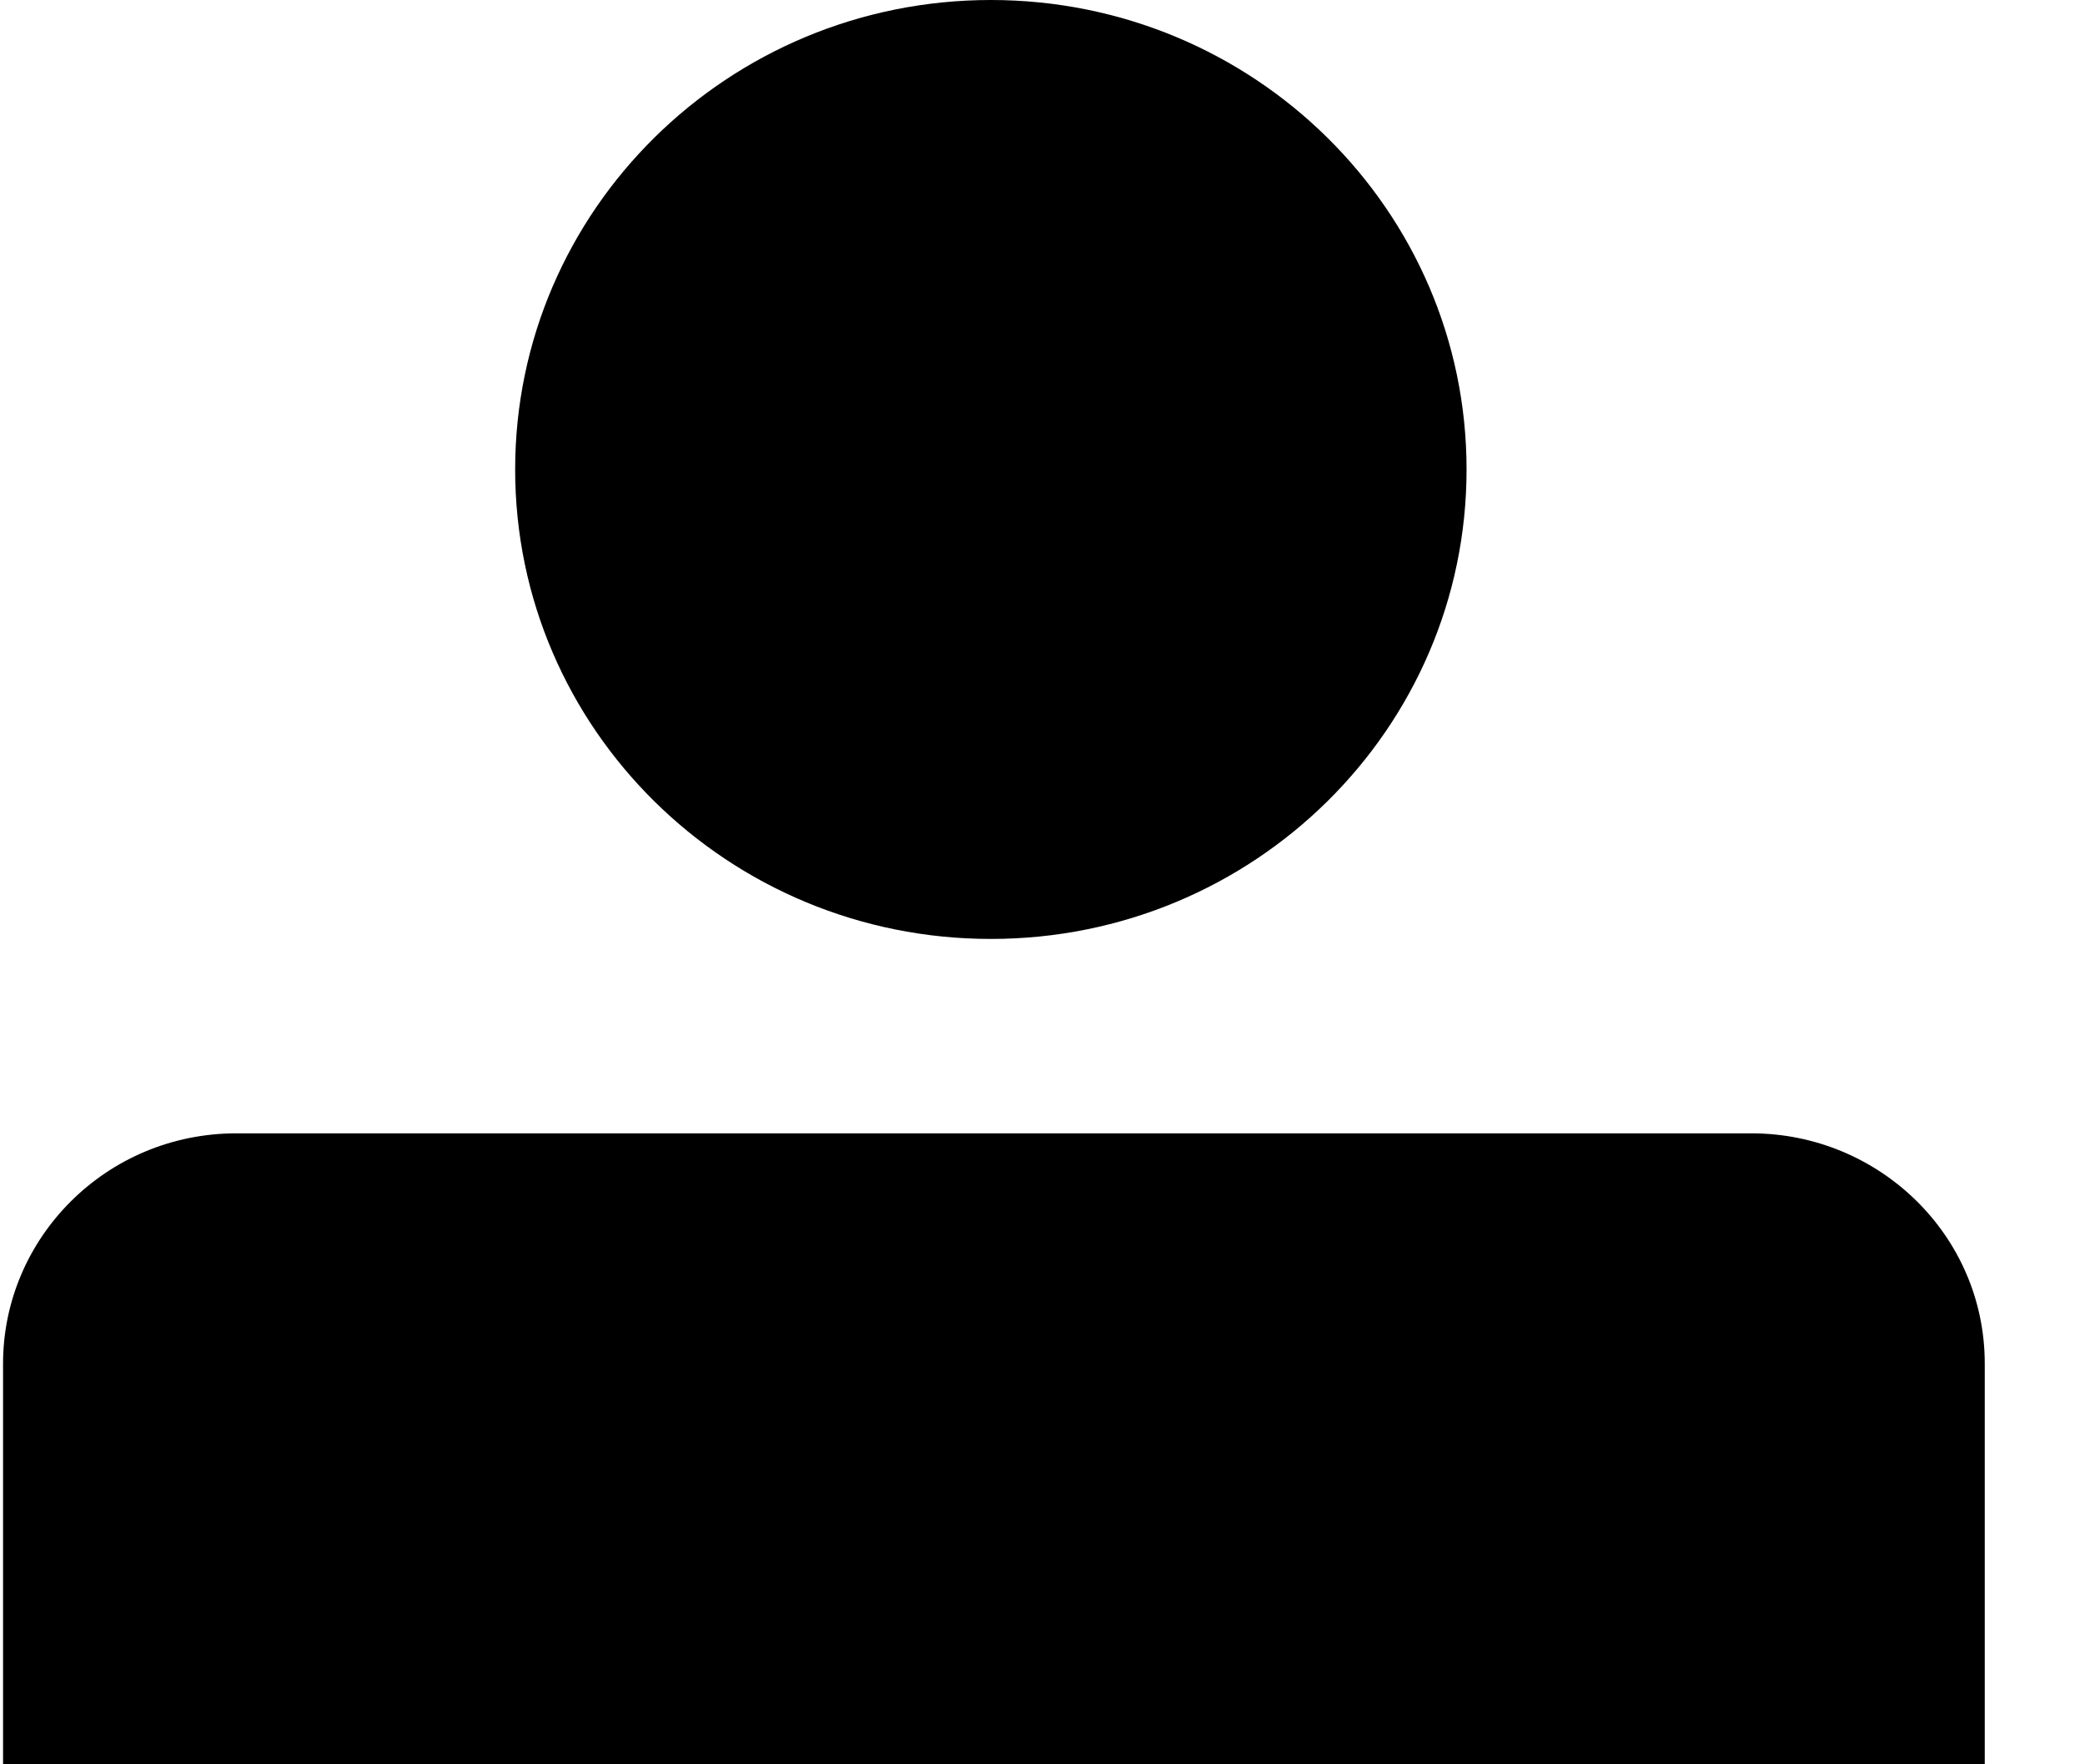 <svg width="13" height="11" viewBox="0 0 13 11" fill="none" xmlns="http://www.w3.org/2000/svg">
<g clip-path="url(#clip0_591_13)">
<path d="M12.375 8.502C12.375 7.7 11.714 7.066 10.92 7.066H1.474C0.661 7.066 0.019 7.719 0.019 8.502V11H12.394V8.502H12.375Z" fill="black"/>
<path d="M6.178 5.854C7.816 5.854 9.144 4.544 9.144 2.927C9.144 1.311 7.816 0 6.178 0C4.54 0 3.212 1.311 3.212 2.927C3.212 4.544 4.54 5.854 6.178 5.854Z" fill="black"/>
</g>
<defs>
<clipPath id="clip0_591_13">
<rect width="12.375" height="11" fill="white"/>
</clipPath>
</defs>
</svg>
